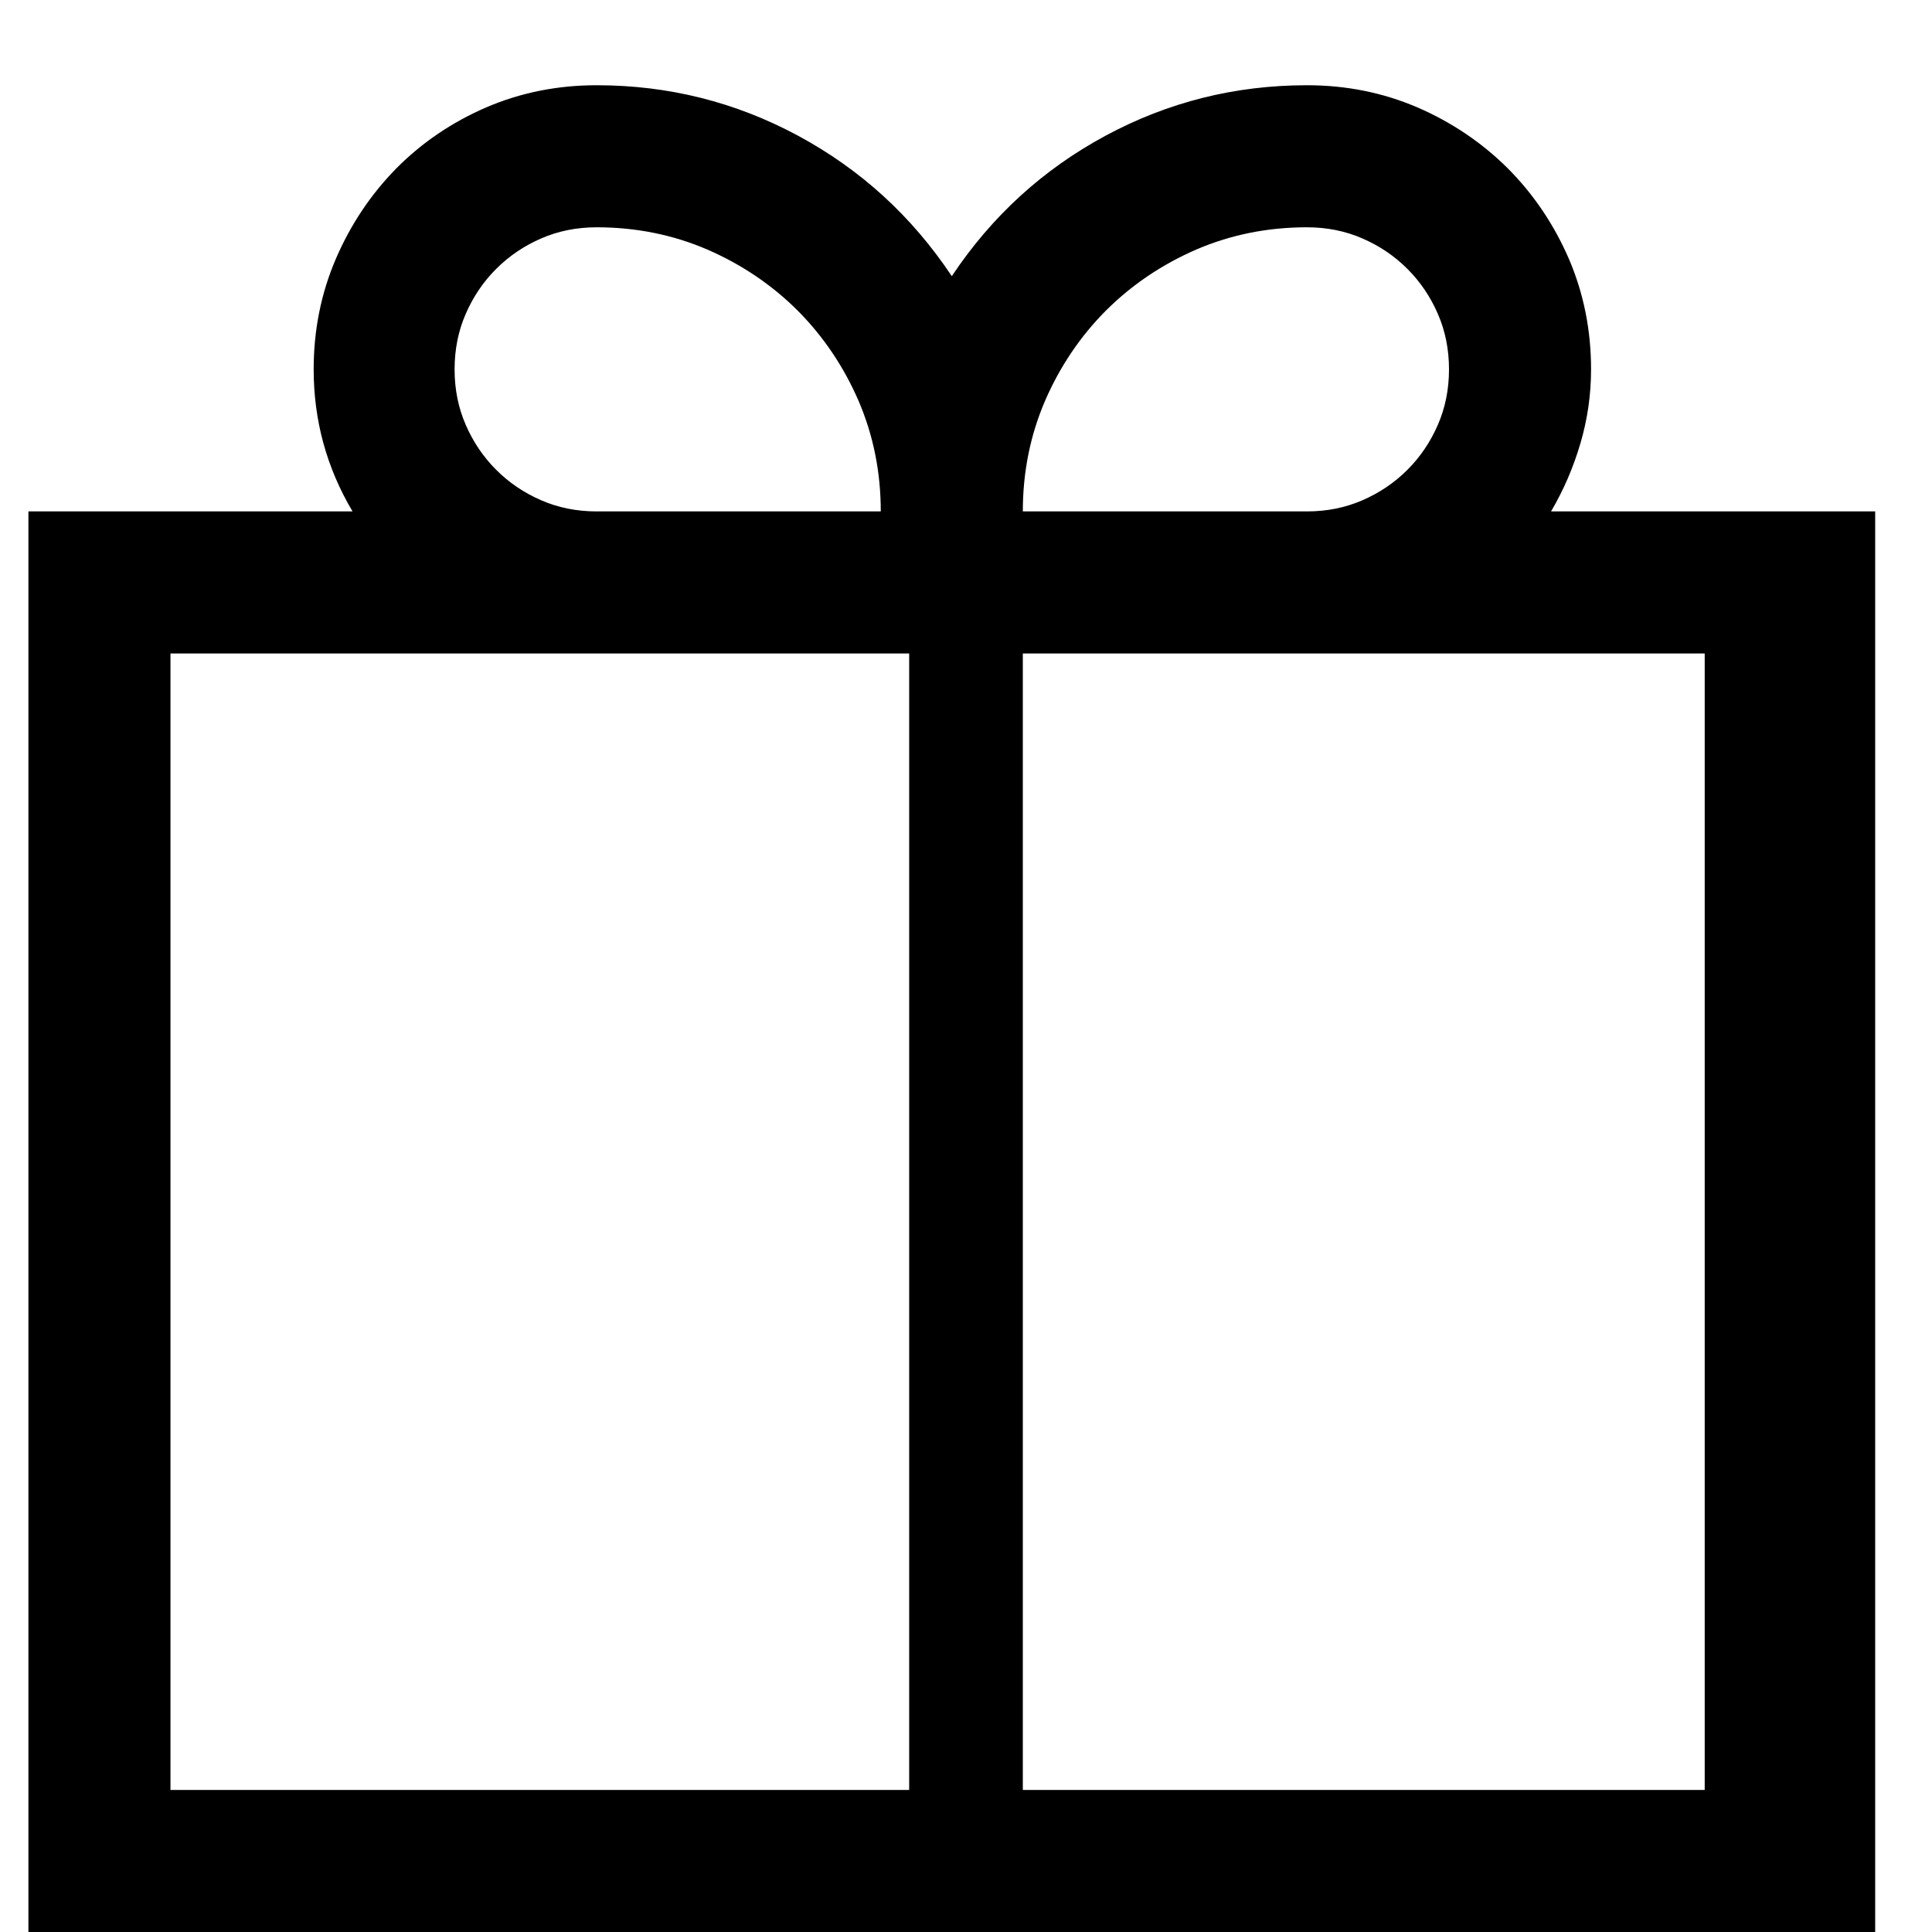 ﻿<?xml version="1.0" encoding="utf-8"?>
<svg version="1.1" xmlns:xlink="http://www.w3.org/1999/xlink" width="17px" height="17px" xmlns="http://www.w3.org/2000/svg">
  <g transform="matrix(1 0 0 1 -294 -181 )">
    <path d="M 13.648 4.5  L 16.5 4.5  L 16.5 17  L 0.25 17  L 0.25 4.5  L 3.102 4.5  C 2.874 4.116  2.76 3.699  2.76 3.25  C 2.76 2.905  2.825 2.581  2.955 2.278  C 3.085 1.976  3.263 1.71  3.487 1.482  C 3.712 1.255  3.976 1.076  4.278 0.945  C 4.581 0.815  4.905 0.75  5.25 0.75  C 5.882 0.75  6.472 0.898  7.022 1.194  C 7.573 1.491  8.023 1.902  8.375 2.43  C 8.727 1.902  9.177 1.491  9.728 1.194  C 10.278 0.898  10.868 0.75  11.5 0.75  C 11.845 0.75  12.169 0.815  12.472 0.945  C 12.774 1.076  13.04 1.255  13.268 1.482  C 13.495 1.71  13.674 1.976  13.805 2.278  C 13.935 2.581  14 2.905  14 3.25  C 14 3.471  13.969 3.688  13.907 3.899  C 13.845 4.111  13.759 4.311  13.648 4.5  Z M 8 15.75  L 8 5.75  L 1.5 5.75  L 1.5 15.75  L 8 15.75  Z M 5.25 4.5  L 7.75 4.5  C 7.75 4.155  7.685 3.831  7.555 3.528  C 7.424 3.226  7.245 2.96  7.018 2.732  C 6.79 2.505  6.524 2.326  6.222 2.195  C 5.919 2.065  5.595 2  5.25 2  C 5.074 2  4.911 2.033  4.762 2.098  C 4.612 2.163  4.48 2.252  4.366 2.366  C 4.252 2.48  4.163 2.612  4.098 2.762  C 4.033 2.911  4 3.074  4 3.25  C 4 3.426  4.033 3.589  4.098 3.738  C 4.163 3.888  4.252 4.02  4.366 4.134  C 4.48 4.248  4.612 4.337  4.762 4.402  C 4.911 4.467  5.074 4.5  5.25 4.5  Z M 11.988 2.098  C 11.839 2.033  11.676 2  11.5 2  C 11.155 2  10.831 2.065  10.528 2.195  C 10.226 2.326  9.96 2.505  9.732 2.732  C 9.505 2.96  9.326 3.226  9.195 3.528  C 9.065 3.831  9 4.155  9 4.5  L 11.5 4.5  C 11.676 4.5  11.839 4.467  11.988 4.402  C 12.138 4.337  12.27 4.248  12.384 4.134  C 12.498 4.02  12.587 3.888  12.652 3.738  C 12.717 3.589  12.75 3.426  12.75 3.25  C 12.75 3.074  12.717 2.911  12.652 2.762  C 12.587 2.612  12.498 2.48  12.384 2.366  C 12.27 2.252  12.138 2.163  11.988 2.098  Z M 15 15.75  L 15 5.75  L 9 5.75  L 9 15.75  L 15 15.75  Z " fill-rule="nonzero" fill="#000000" stroke="none" transform="matrix(1 0 0 1 294 181 )" />
  </g>
</svg>